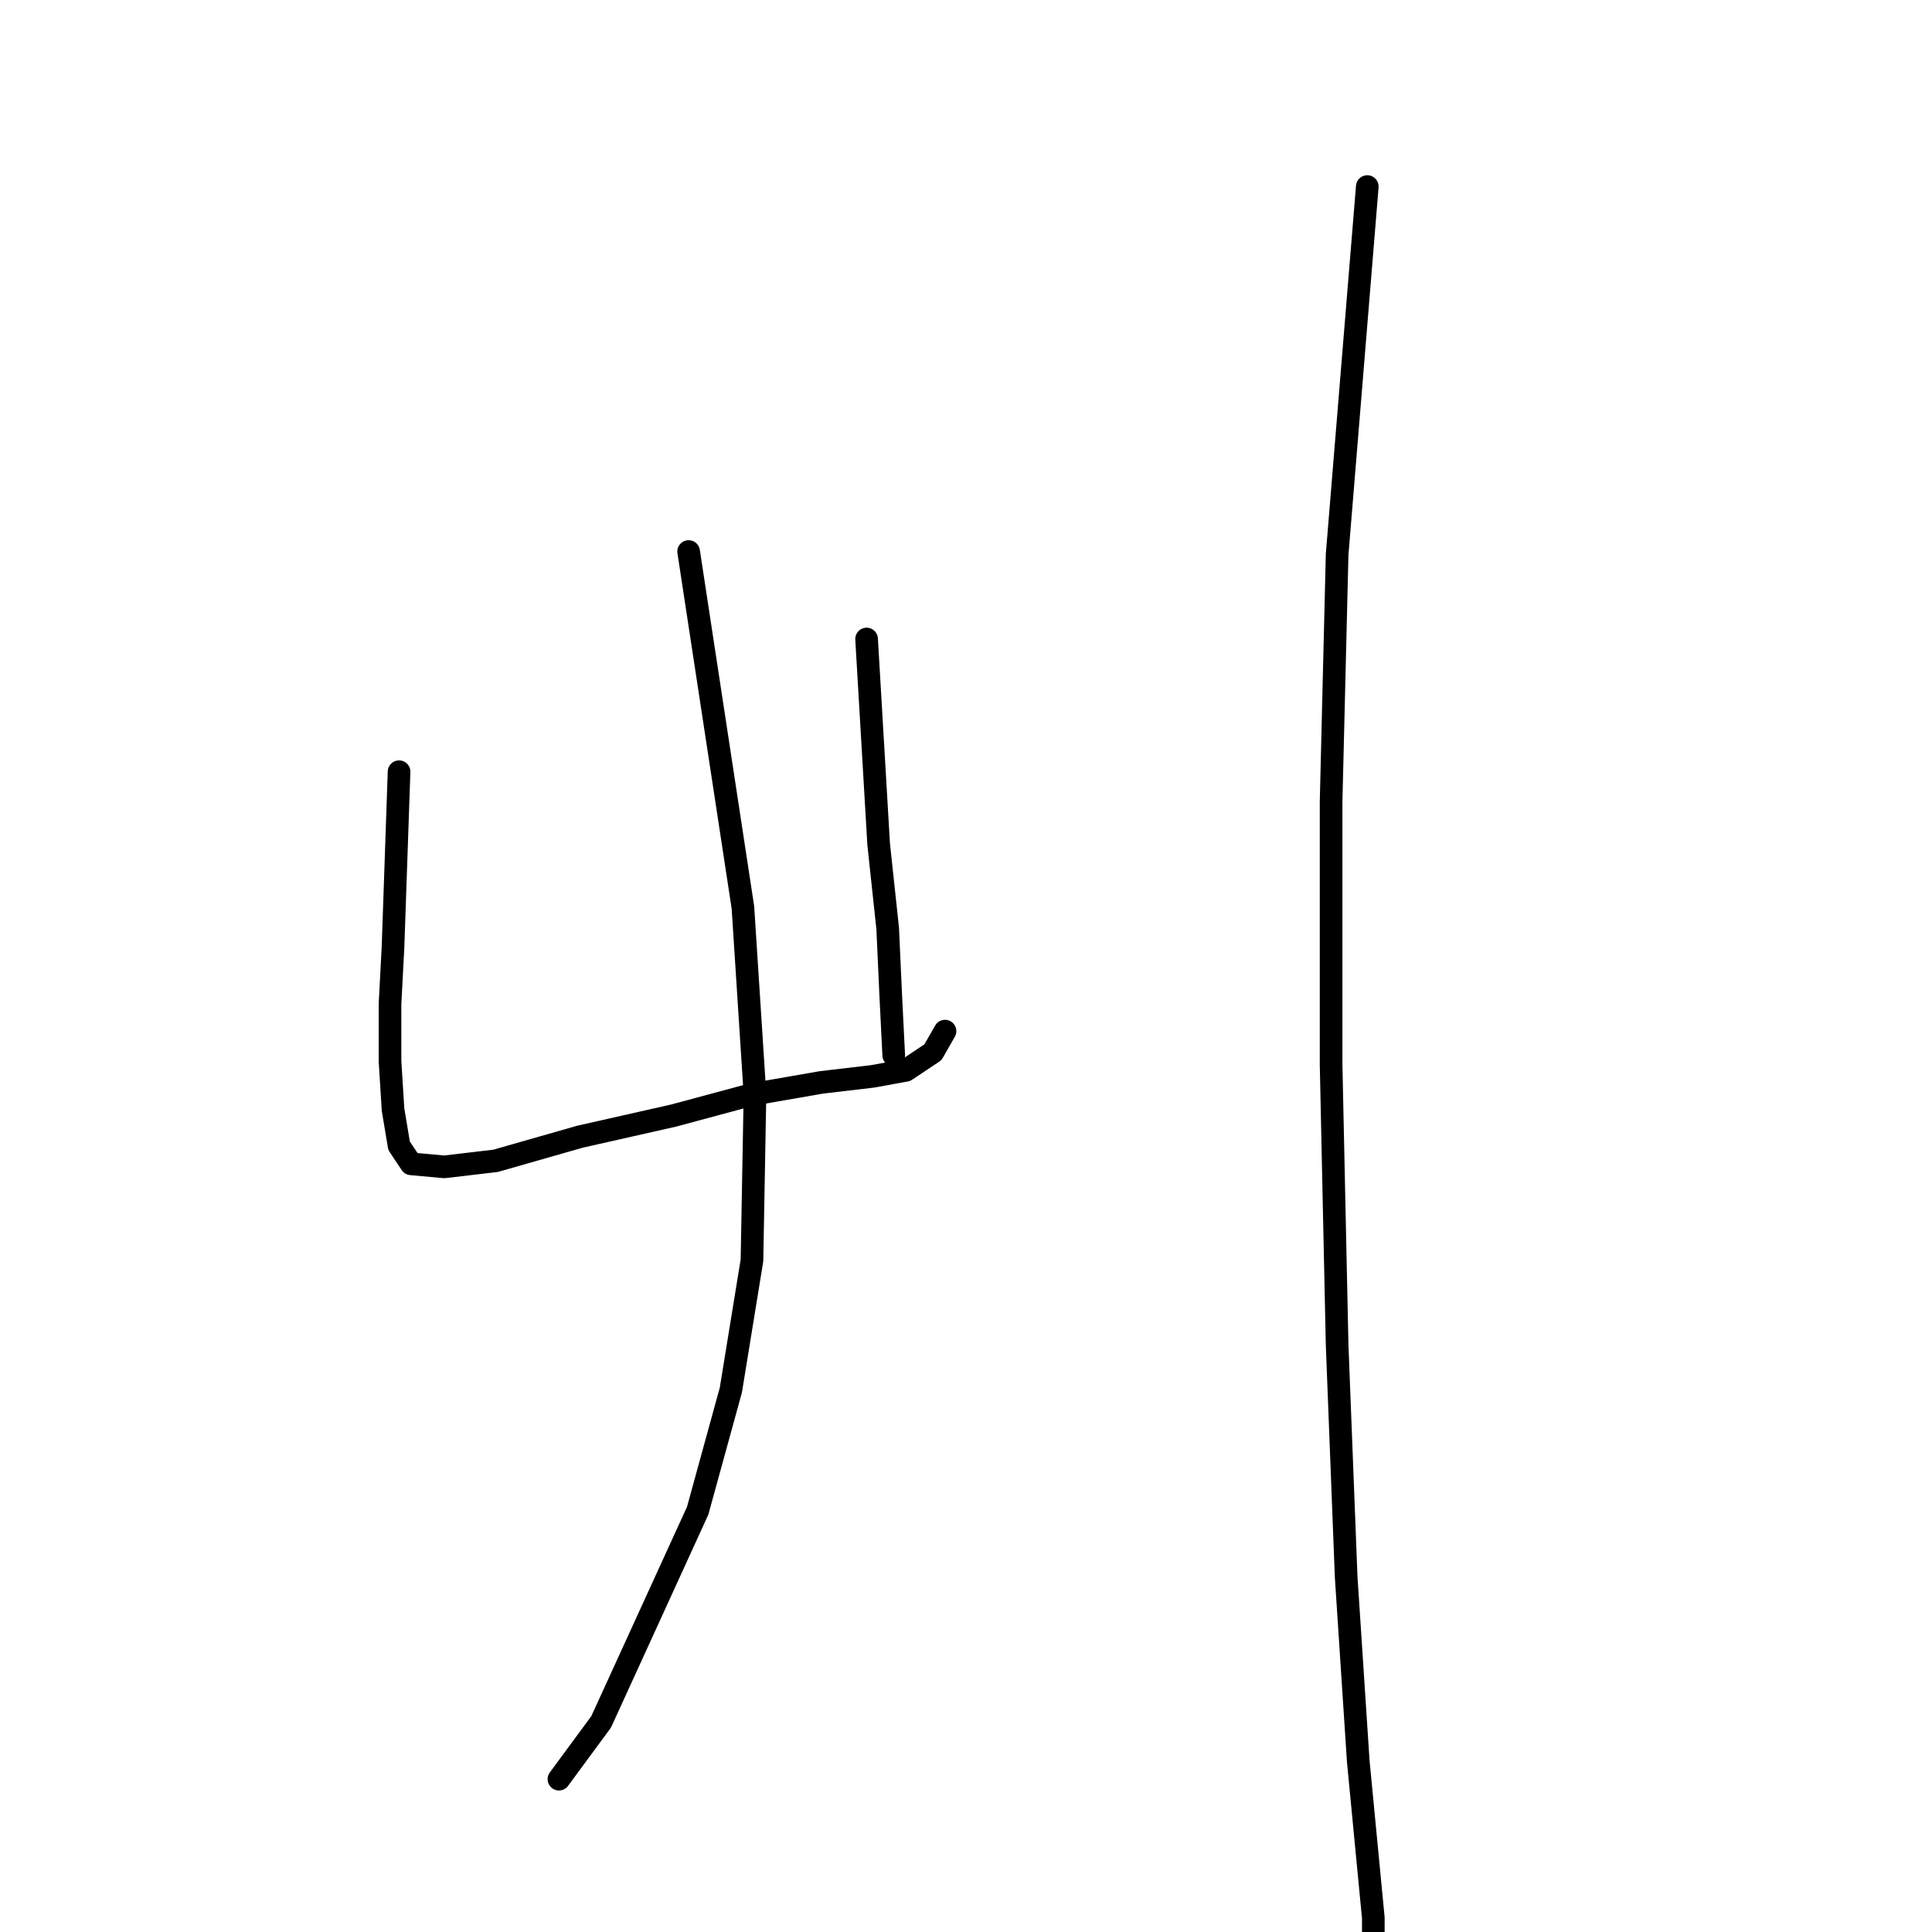 <?xml version="1.0" standalone="no"?>
    <svg width="256" height="256" xmlns="http://www.w3.org/2000/svg" version="1.1">
    <polyline stroke="black" stroke-width="3" stroke-linecap="round" fill="transparent" stroke-linejoin="round" points="52.878 102.257 52.478 113.848 52.079 125.438 51.679 133.032 51.679 140.626 52.079 147.021 52.878 151.817 54.477 154.215 58.873 154.615 65.668 153.815 76.858 150.618 89.248 147.82 99.64 145.022 108.832 143.424 115.627 142.624 120.023 141.825 123.62 139.427 125.219 136.629 125.219 136.629 " />
        <polyline stroke="black" stroke-width="3" stroke-linecap="round" fill="transparent" stroke-linejoin="round" points="114.827 84.672 115.627 98.261 116.426 111.85 117.625 123.04 118.025 131.833 118.424 139.827 118.424 139.827 " />
        <polyline stroke="black" stroke-width="3" stroke-linecap="round" fill="transparent" stroke-linejoin="round" points="91.247 73.081 94.844 96.662 98.441 120.243 100.039 145.022 99.64 167.004 96.842 184.19 92.446 200.177 86.051 214.166 79.656 228.154 74.061 235.748 74.061 235.748 " />
        <polyline stroke="black" stroke-width="3" stroke-linecap="round" fill="transparent" stroke-linejoin="round" points="181.173 24.721 179.175 49.101 177.176 73.481 176.377 106.254 176.377 141.026 177.176 178.195 178.375 208.97 179.974 233.35 181.972 254.133 181.972 259.729 181.972 259.729 " />
        </svg>